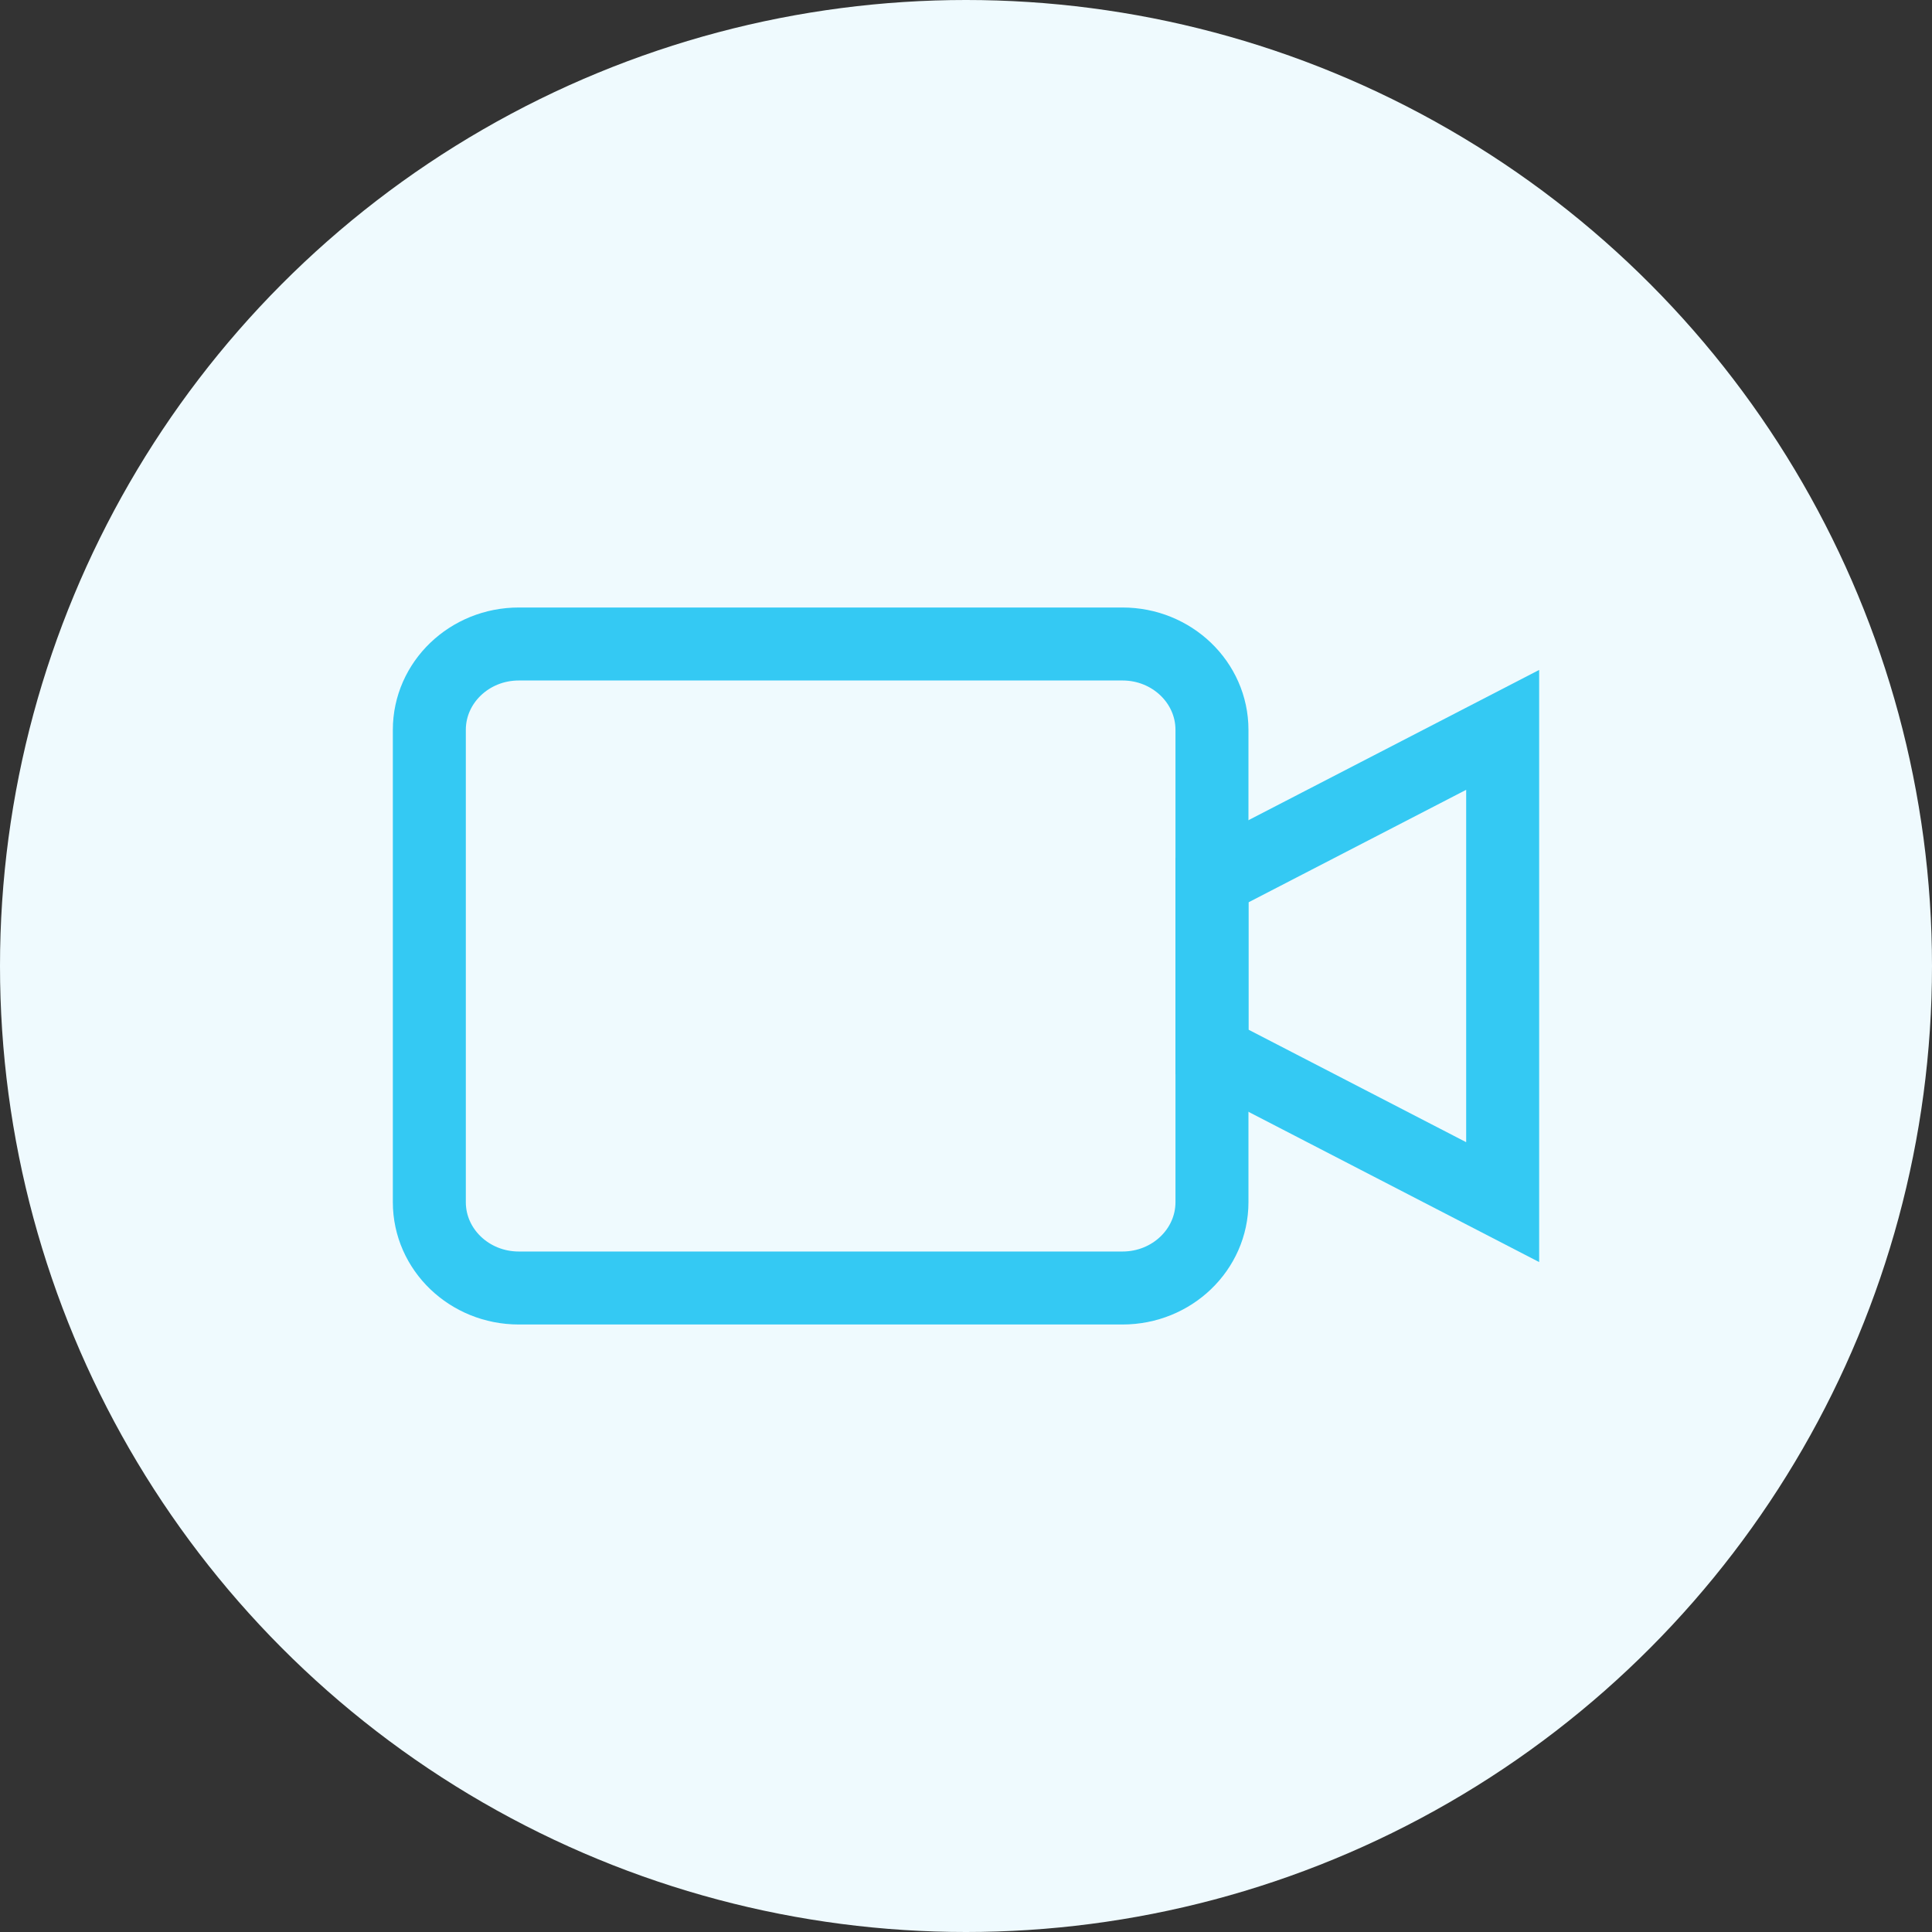 <svg width="45" height="45" viewBox="0 0 45 45" fill="none" xmlns="http://www.w3.org/2000/svg">
<rect x="0" y="0" width="45" height="45" fill="#333333" stroke="none"/>
<circle cx="22.5" cy="22.5" r="22.5" fill="#EFFAFE"/>
<path fill-rule="evenodd" clip-rule="evenodd" d="M35 17L28.229 20.5V24.5L35 28V17Z" stroke="#34C9F3" stroke-width="1.7" stroke-linecap="round"/>
<path fill-rule="evenodd" clip-rule="evenodd" d="M28.229 28C28.229 29.105 27.296 30 26.146 30H12.083C10.933 30 10 29.105 10 28V17C10 15.896 10.933 15 12.083 15H26.146C27.296 15 28.229 15.896 28.229 17V28Z" stroke="#34C9F3" stroke-width="1.7" stroke-linecap="round"/>
</svg>
